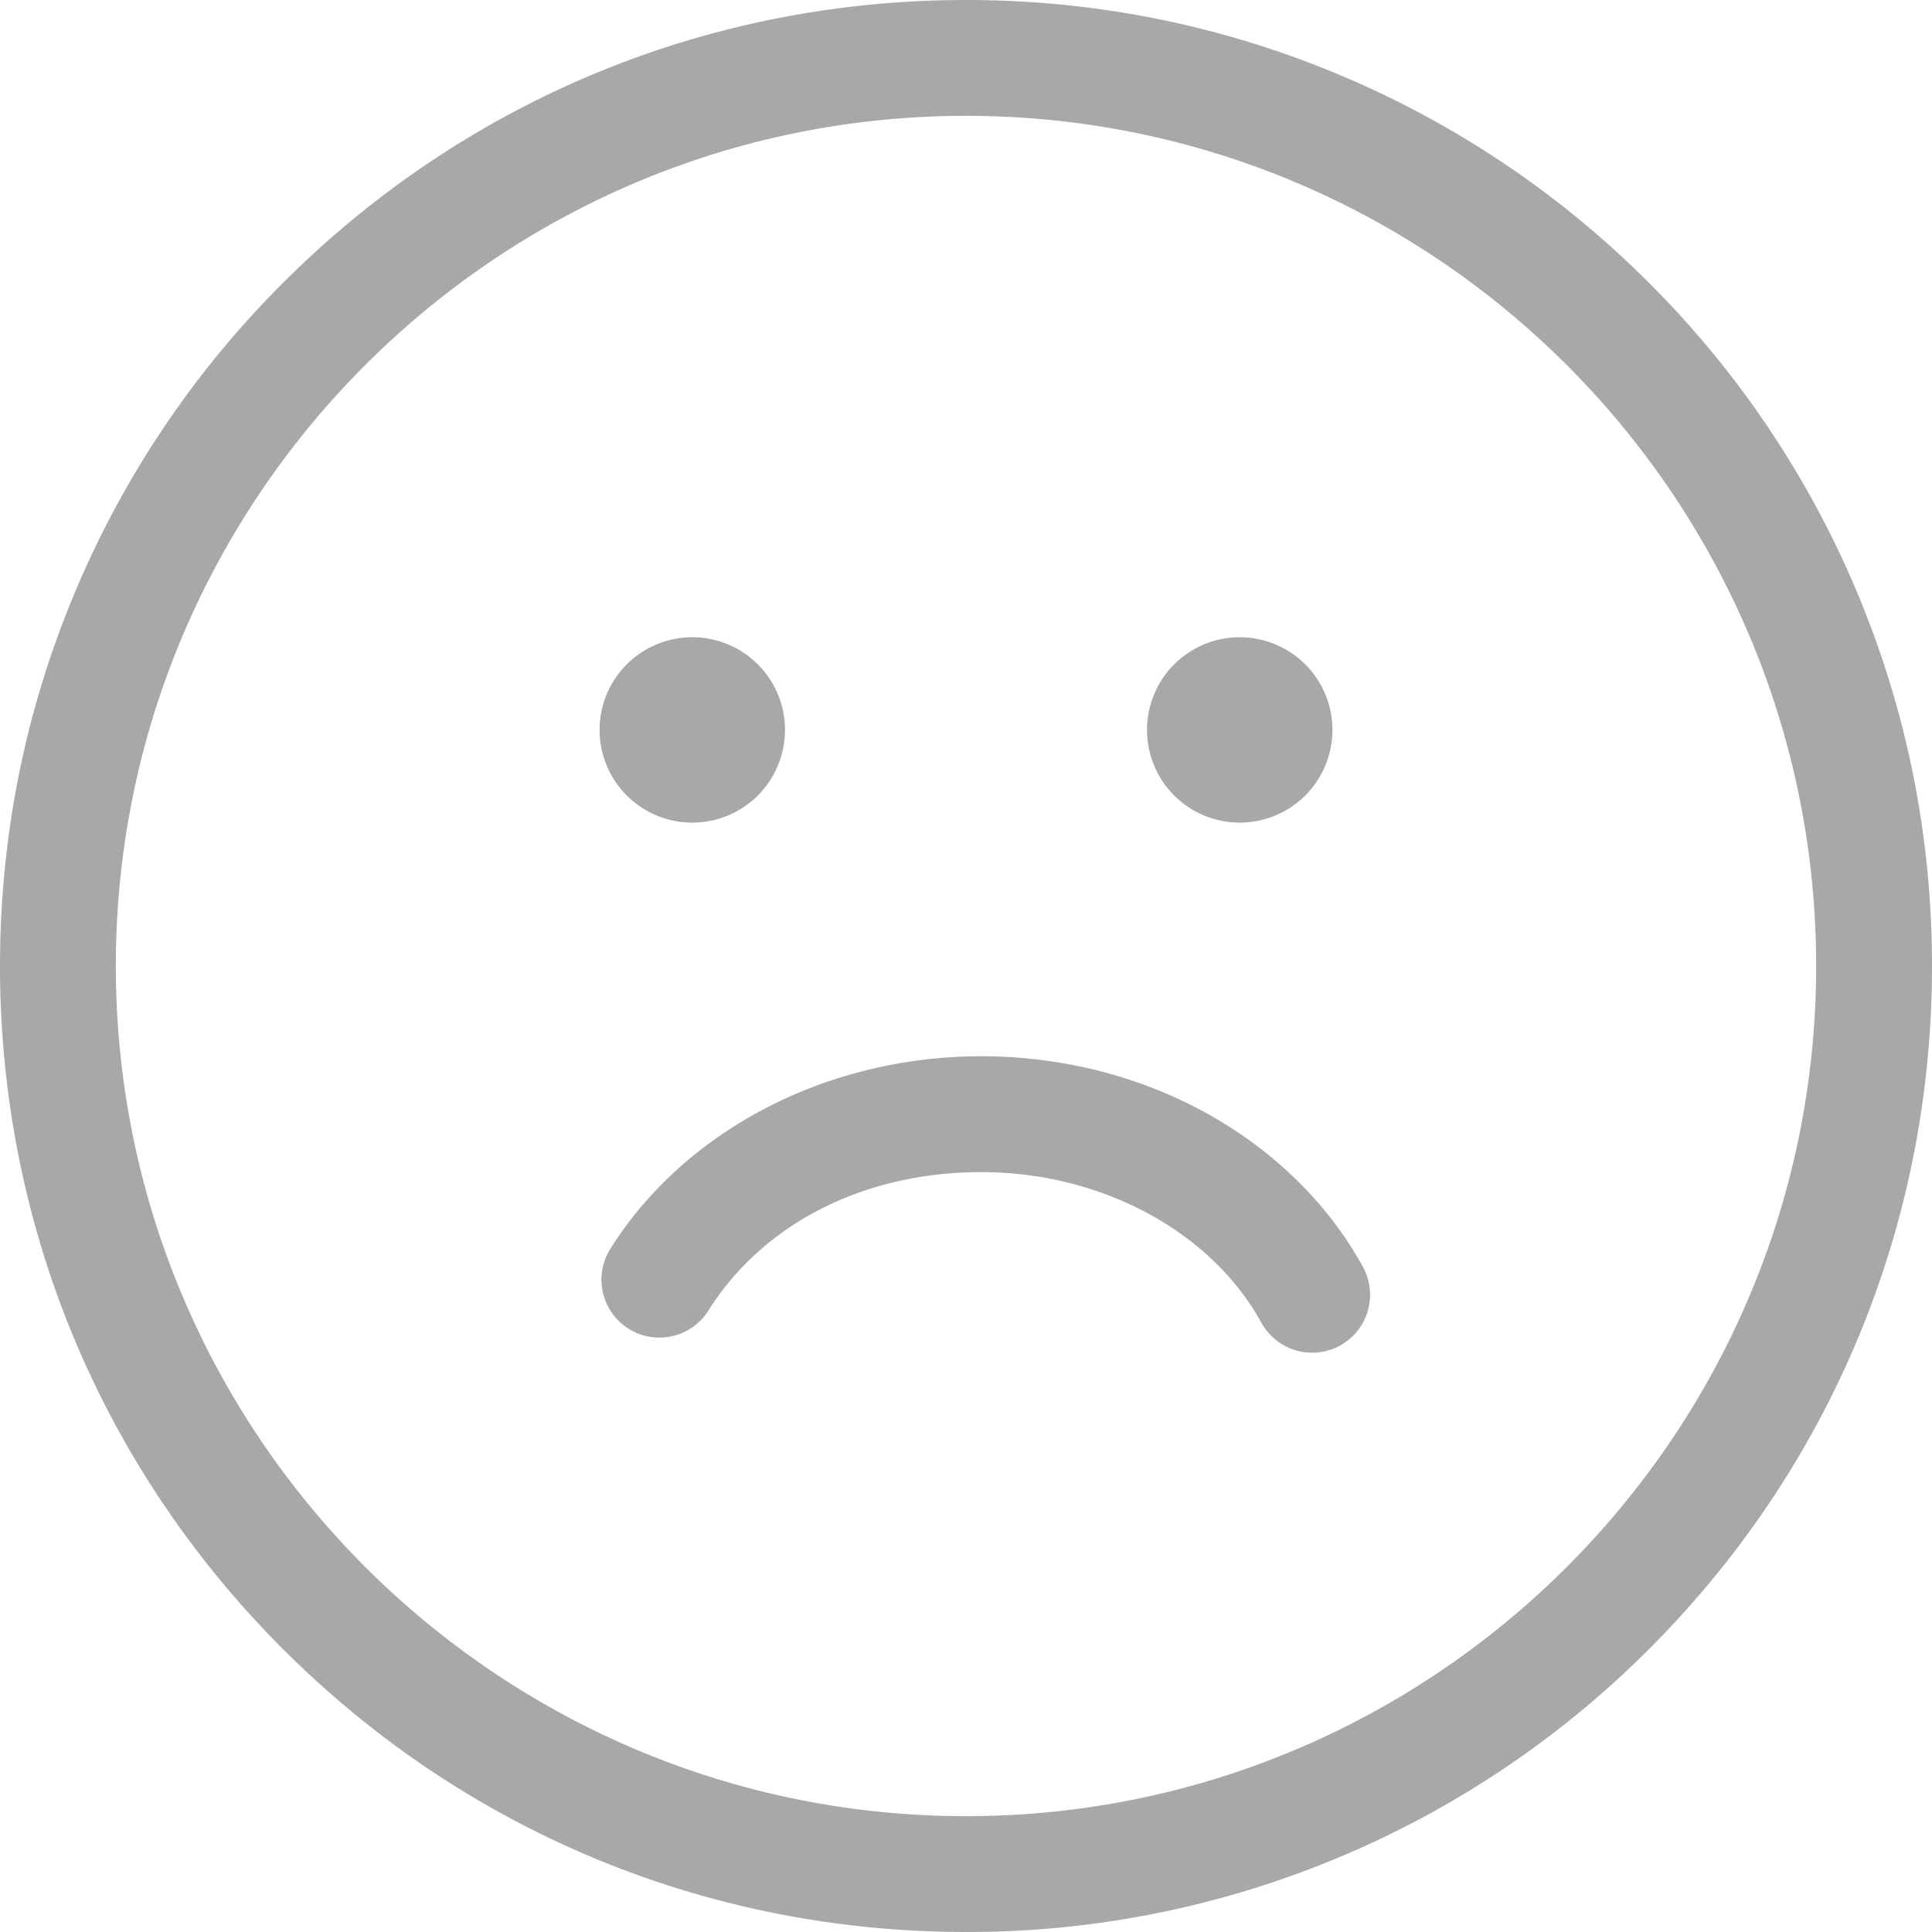 <svg width="100" height="100" viewBox="0 0 100 100" fill="none" xmlns="http://www.w3.org/2000/svg">
    <path d="M50 100c-13.355 0-25.911-5.201-35.355-14.645C5.201 75.911 0 63.355 0 50c0-6.748 1.322-13.297 3.93-19.463a49.831 49.831 0 0 1 10.715-15.893C24.089 5.2 36.645 0 50 0c6.748 0 13.297 1.322 19.463 3.93a49.831 49.831 0 0 1 15.893 10.715 49.826 49.826 0 0 1 10.715 15.892C98.678 36.703 100 43.252 100 50c0 13.355-5.201 25.911-14.645 35.355a49.832 49.832 0 0 1-15.893 10.714A49.702 49.702 0 0 1 50 100zm0-94.004C25.736 5.996 5.996 25.736 5.996 50S25.736 94.004 50 94.004 94.004 74.264 94.004 50 74.264 5.996 50 5.996z" fill="#A8A8A8"/>
    <path d="M35.833 42.579a4.798 4.798 0 1 0 0-9.596 4.798 4.798 0 0 0 0 9.596zM64.168 42.579a4.798 4.798 0 1 0 0-9.596 4.798 4.798 0 0 0 0 9.596zM67.918 70.015a2.997 2.997 0 0 1-2.629-1.553c-2.607-4.735-8.298-7.793-14.496-7.793-6.199 0-11.372 2.757-14.145 7.195a2.999 2.999 0 0 1-5.086-3.178c3.861-6.177 11.229-10.014 19.23-10.014 4.162 0 8.213 1.03 11.714 2.98 3.468 1.931 6.248 4.67 8.037 7.918a2.999 2.999 0 0 1-2.625 4.446z" fill="#A8A8A8"/>
</svg>
